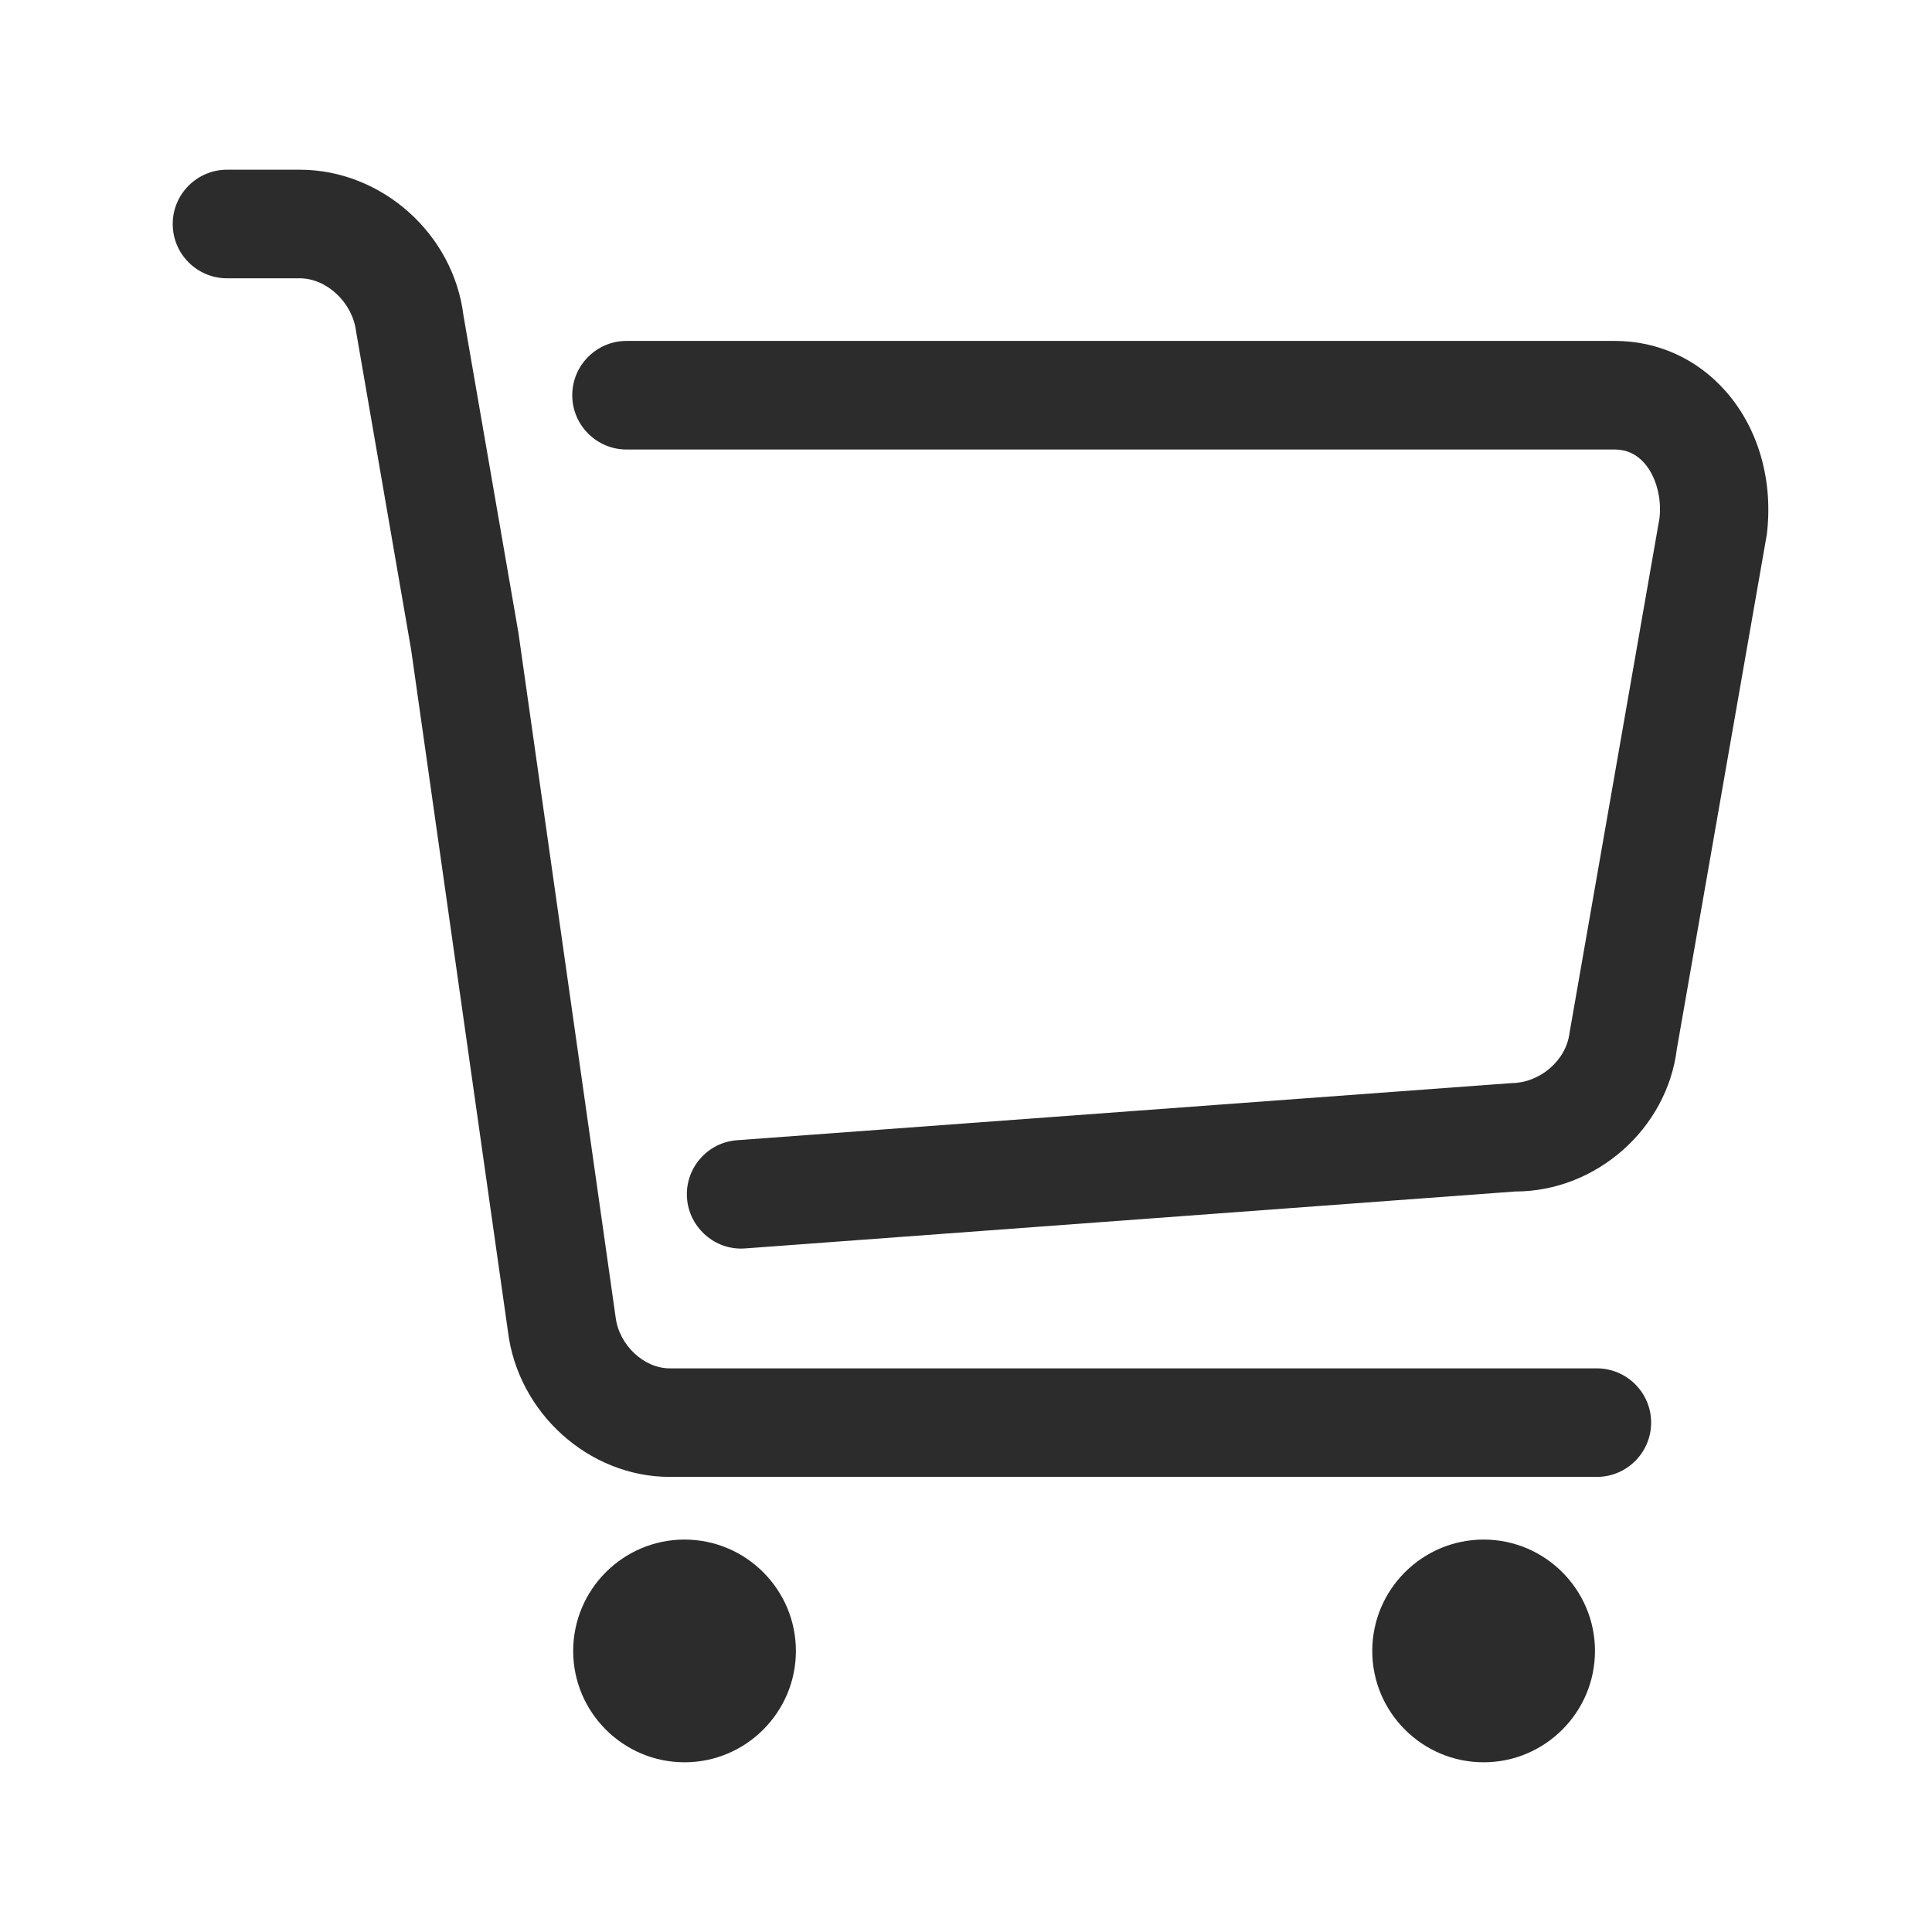 <?xml version="1.0" standalone="no"?><!DOCTYPE svg PUBLIC "-//W3C//DTD SVG 1.1//EN" "http://www.w3.org/Graphics/SVG/1.1/DTD/svg11.dtd"><svg t="1515321516735" class="icon" style="" viewBox="0 0 1024 1024" version="1.1" xmlns="http://www.w3.org/2000/svg" p-id="3017" xmlns:xlink="http://www.w3.org/1999/xlink" width="48" height="48"><defs><style type="text/css"></style></defs><path d="M846.359 725.259l-491.371 0c-13.794 0-26.936-12.445-28.706-27.183l-51.509-362.723-29.127-168.118c-5.295-43.371-43.4-77.285-86.786-77.285l-38.541 0c-15.869 0-28.778 12.91-28.778 28.778s12.91 28.778 28.778 28.778l38.541 0c14.303 0 27.967 12.852 29.852 28.054l29.185 168.727 51.306 361.272c5.251 43.313 42.922 77.227 85.785 77.227l491.371 0c15.869 0 28.778-12.91 28.778-28.778C875.139 738.168 862.229 725.259 846.359 725.259z" p-id="3018" fill="#2c2c2c"></path><path d="M914.564 207.27c-15.144-17.145-36.002-26.574-58.689-26.574L332.084 180.695c-15.869 0-28.778 12.91-28.778 28.778s12.91 28.778 28.778 28.778l523.791 0c6.18 0 11.43 2.408 15.607 7.137 6.208 7.021 9.37 18.538 8.065 29.359l-47.665 272.731c-1.769 14.534-15.637 26.516-30.897 26.603l-410.285 30.258c-7.658 0.552-14.621 4.033-19.64 9.864-5.034 5.802-7.484 13.229-6.92 20.888 1.088 14.97 13.679 26.69 28.663 26.69 0.682 0 1.407-0.029 2.118-0.087l408.154-30.171c42.936 0 80.534-33.218 85.698-75.602l47.694-272.731C939.919 254.586 931.941 226.881 914.564 207.27z" p-id="3019" fill="#2c2c2c"></path><path d="M362.821 934.049c32.536 0 59.022-26.487 59.022-59.008 0-32.55-26.487-59.038-59.022-59.038s-59.022 26.487-59.022 59.038C303.798 907.563 330.285 934.049 362.821 934.049z" p-id="3020" fill="#2c2c2c"></path><path d="M786.365 934.049c32.522 0 59.008-26.487 59.008-59.008 0-32.55-26.487-59.038-59.008-59.038-32.55 0-59.037 26.487-59.037 59.038C727.328 907.563 753.814 934.049 786.365 934.049z" p-id="3021" fill="#2c2c2c"></path></svg>